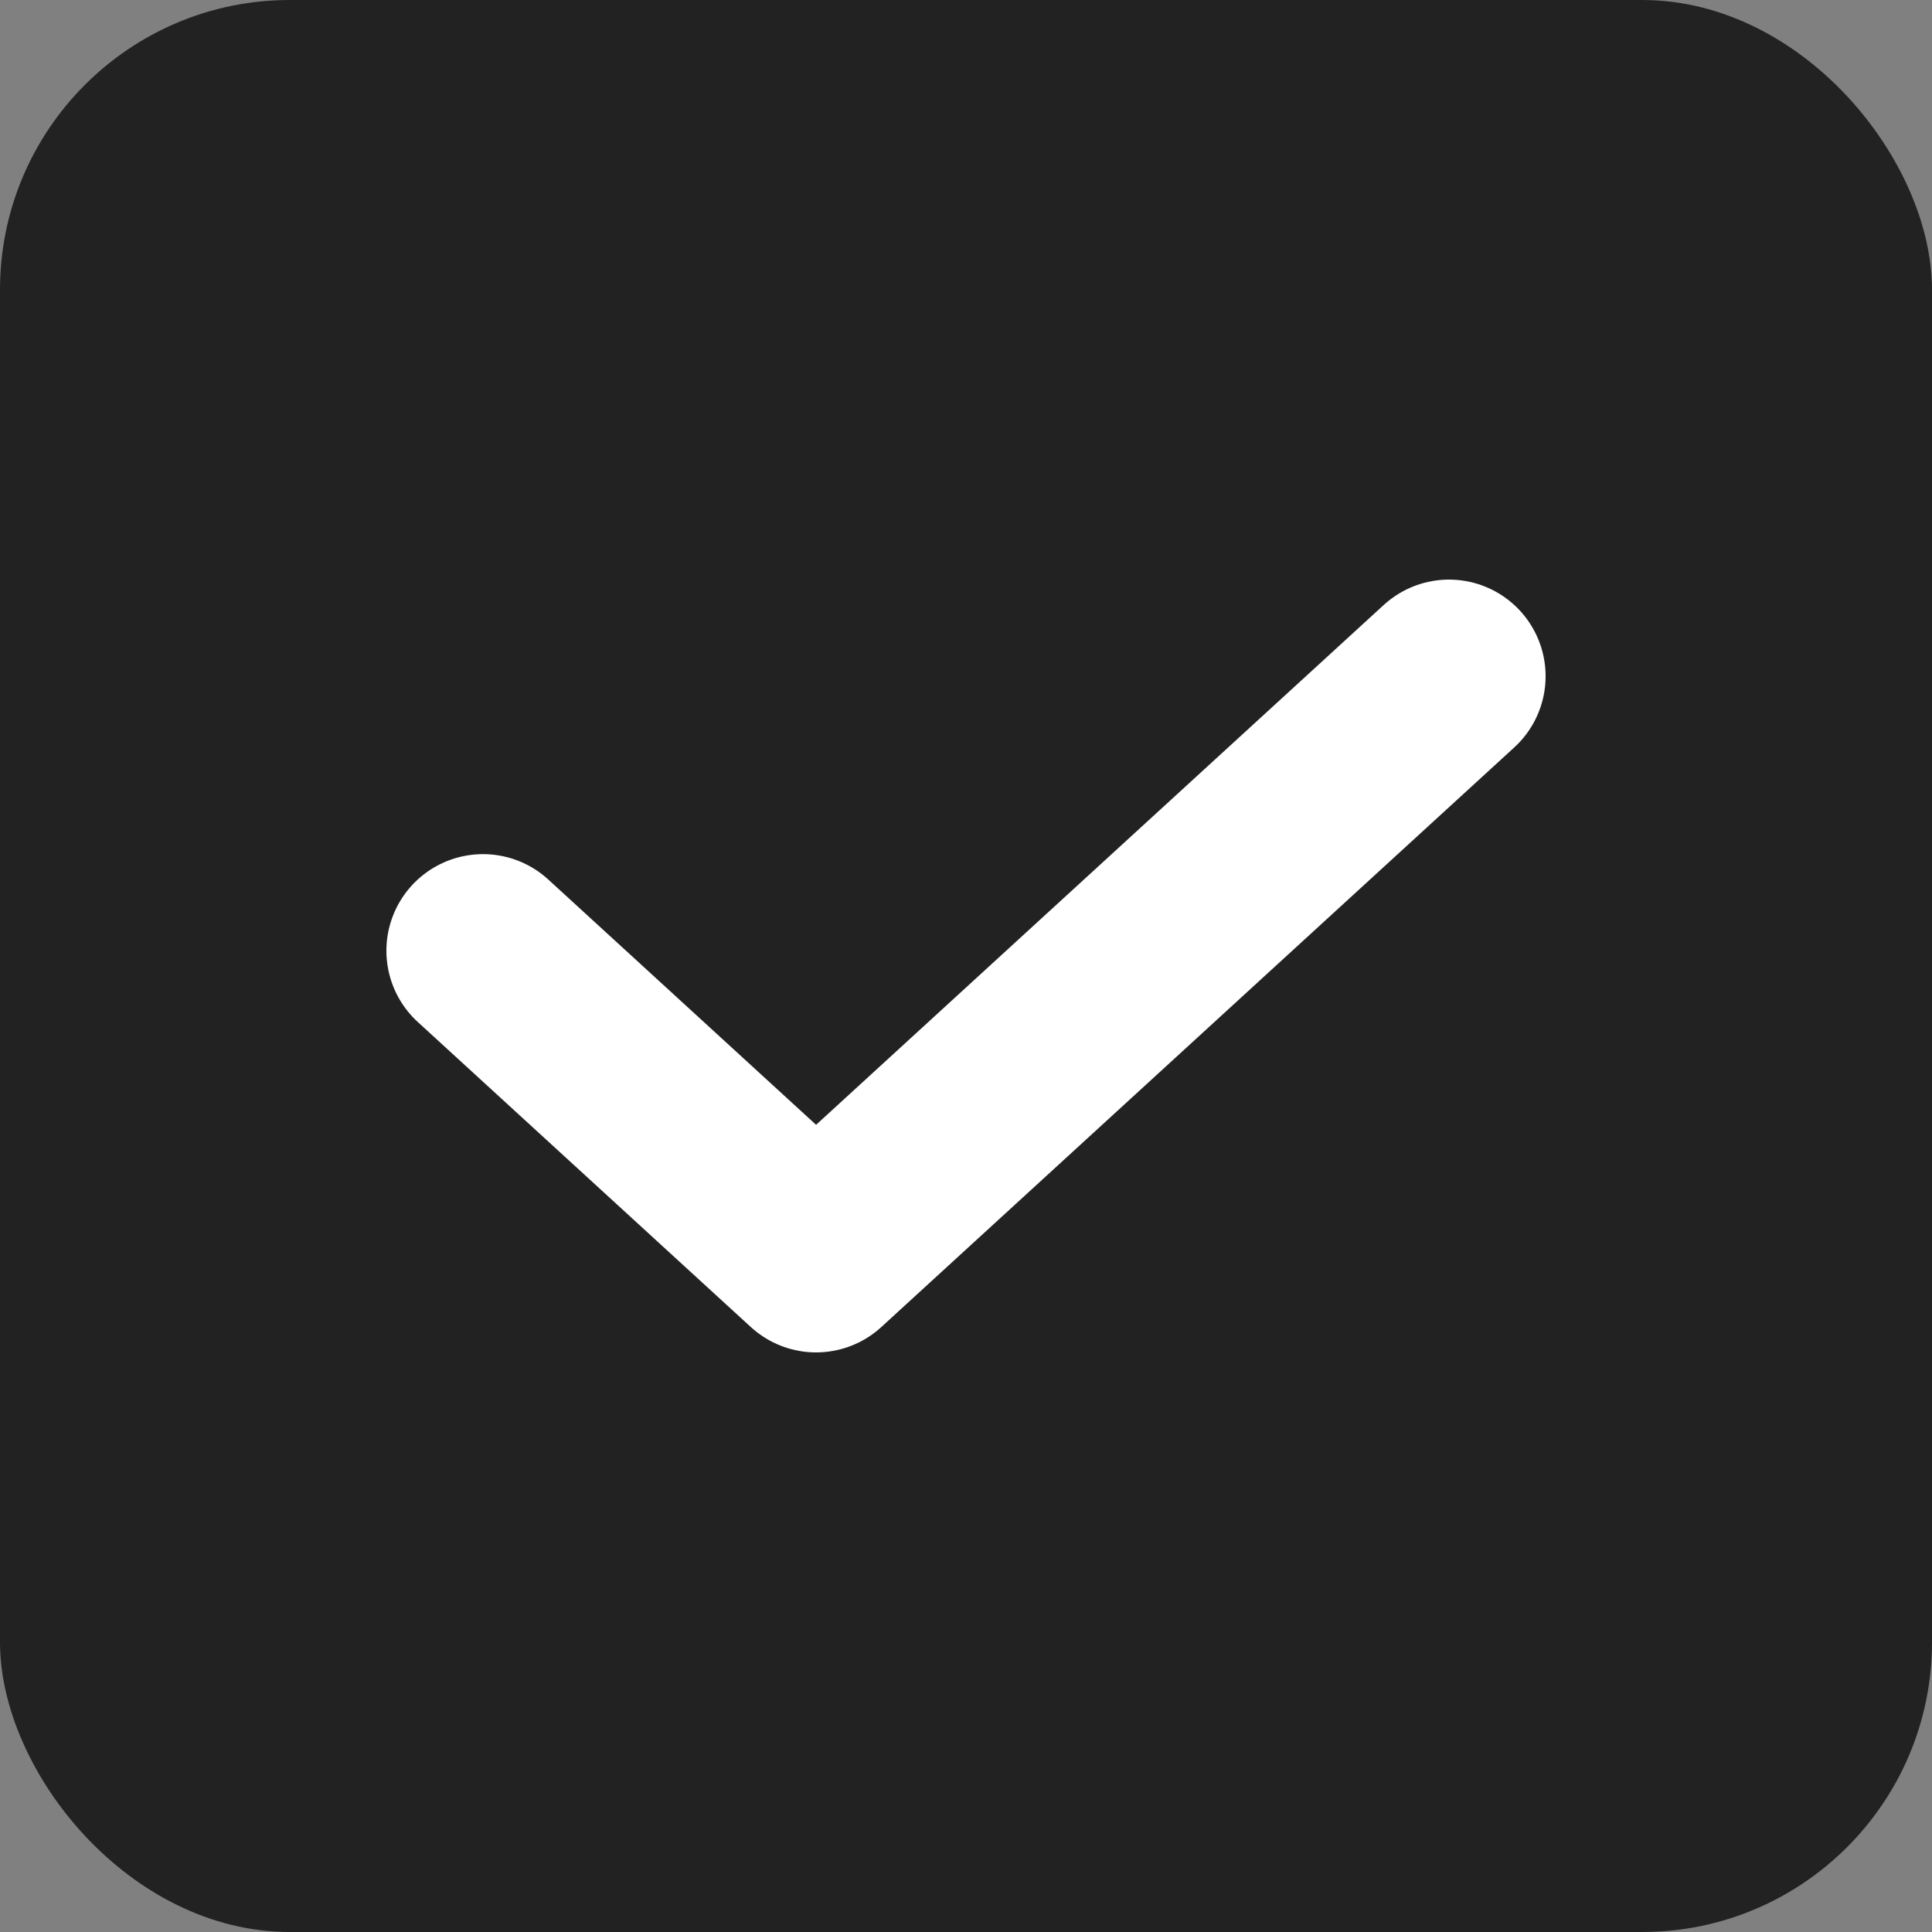 <svg width="20" height="20" viewBox="0 0 20 20" fill="none" xmlns="http://www.w3.org/2000/svg">
<rect x="0" y="0" width="20" height="20" fill="#808080" stroke="none"/>
<rect width="20" height="20" rx="3" fill="#222222"/>
<path d="M5 9.842L8.448 13L15 7" stroke="white" stroke-width="2" stroke-linecap="round" stroke-linejoin="round"/>
</svg>
